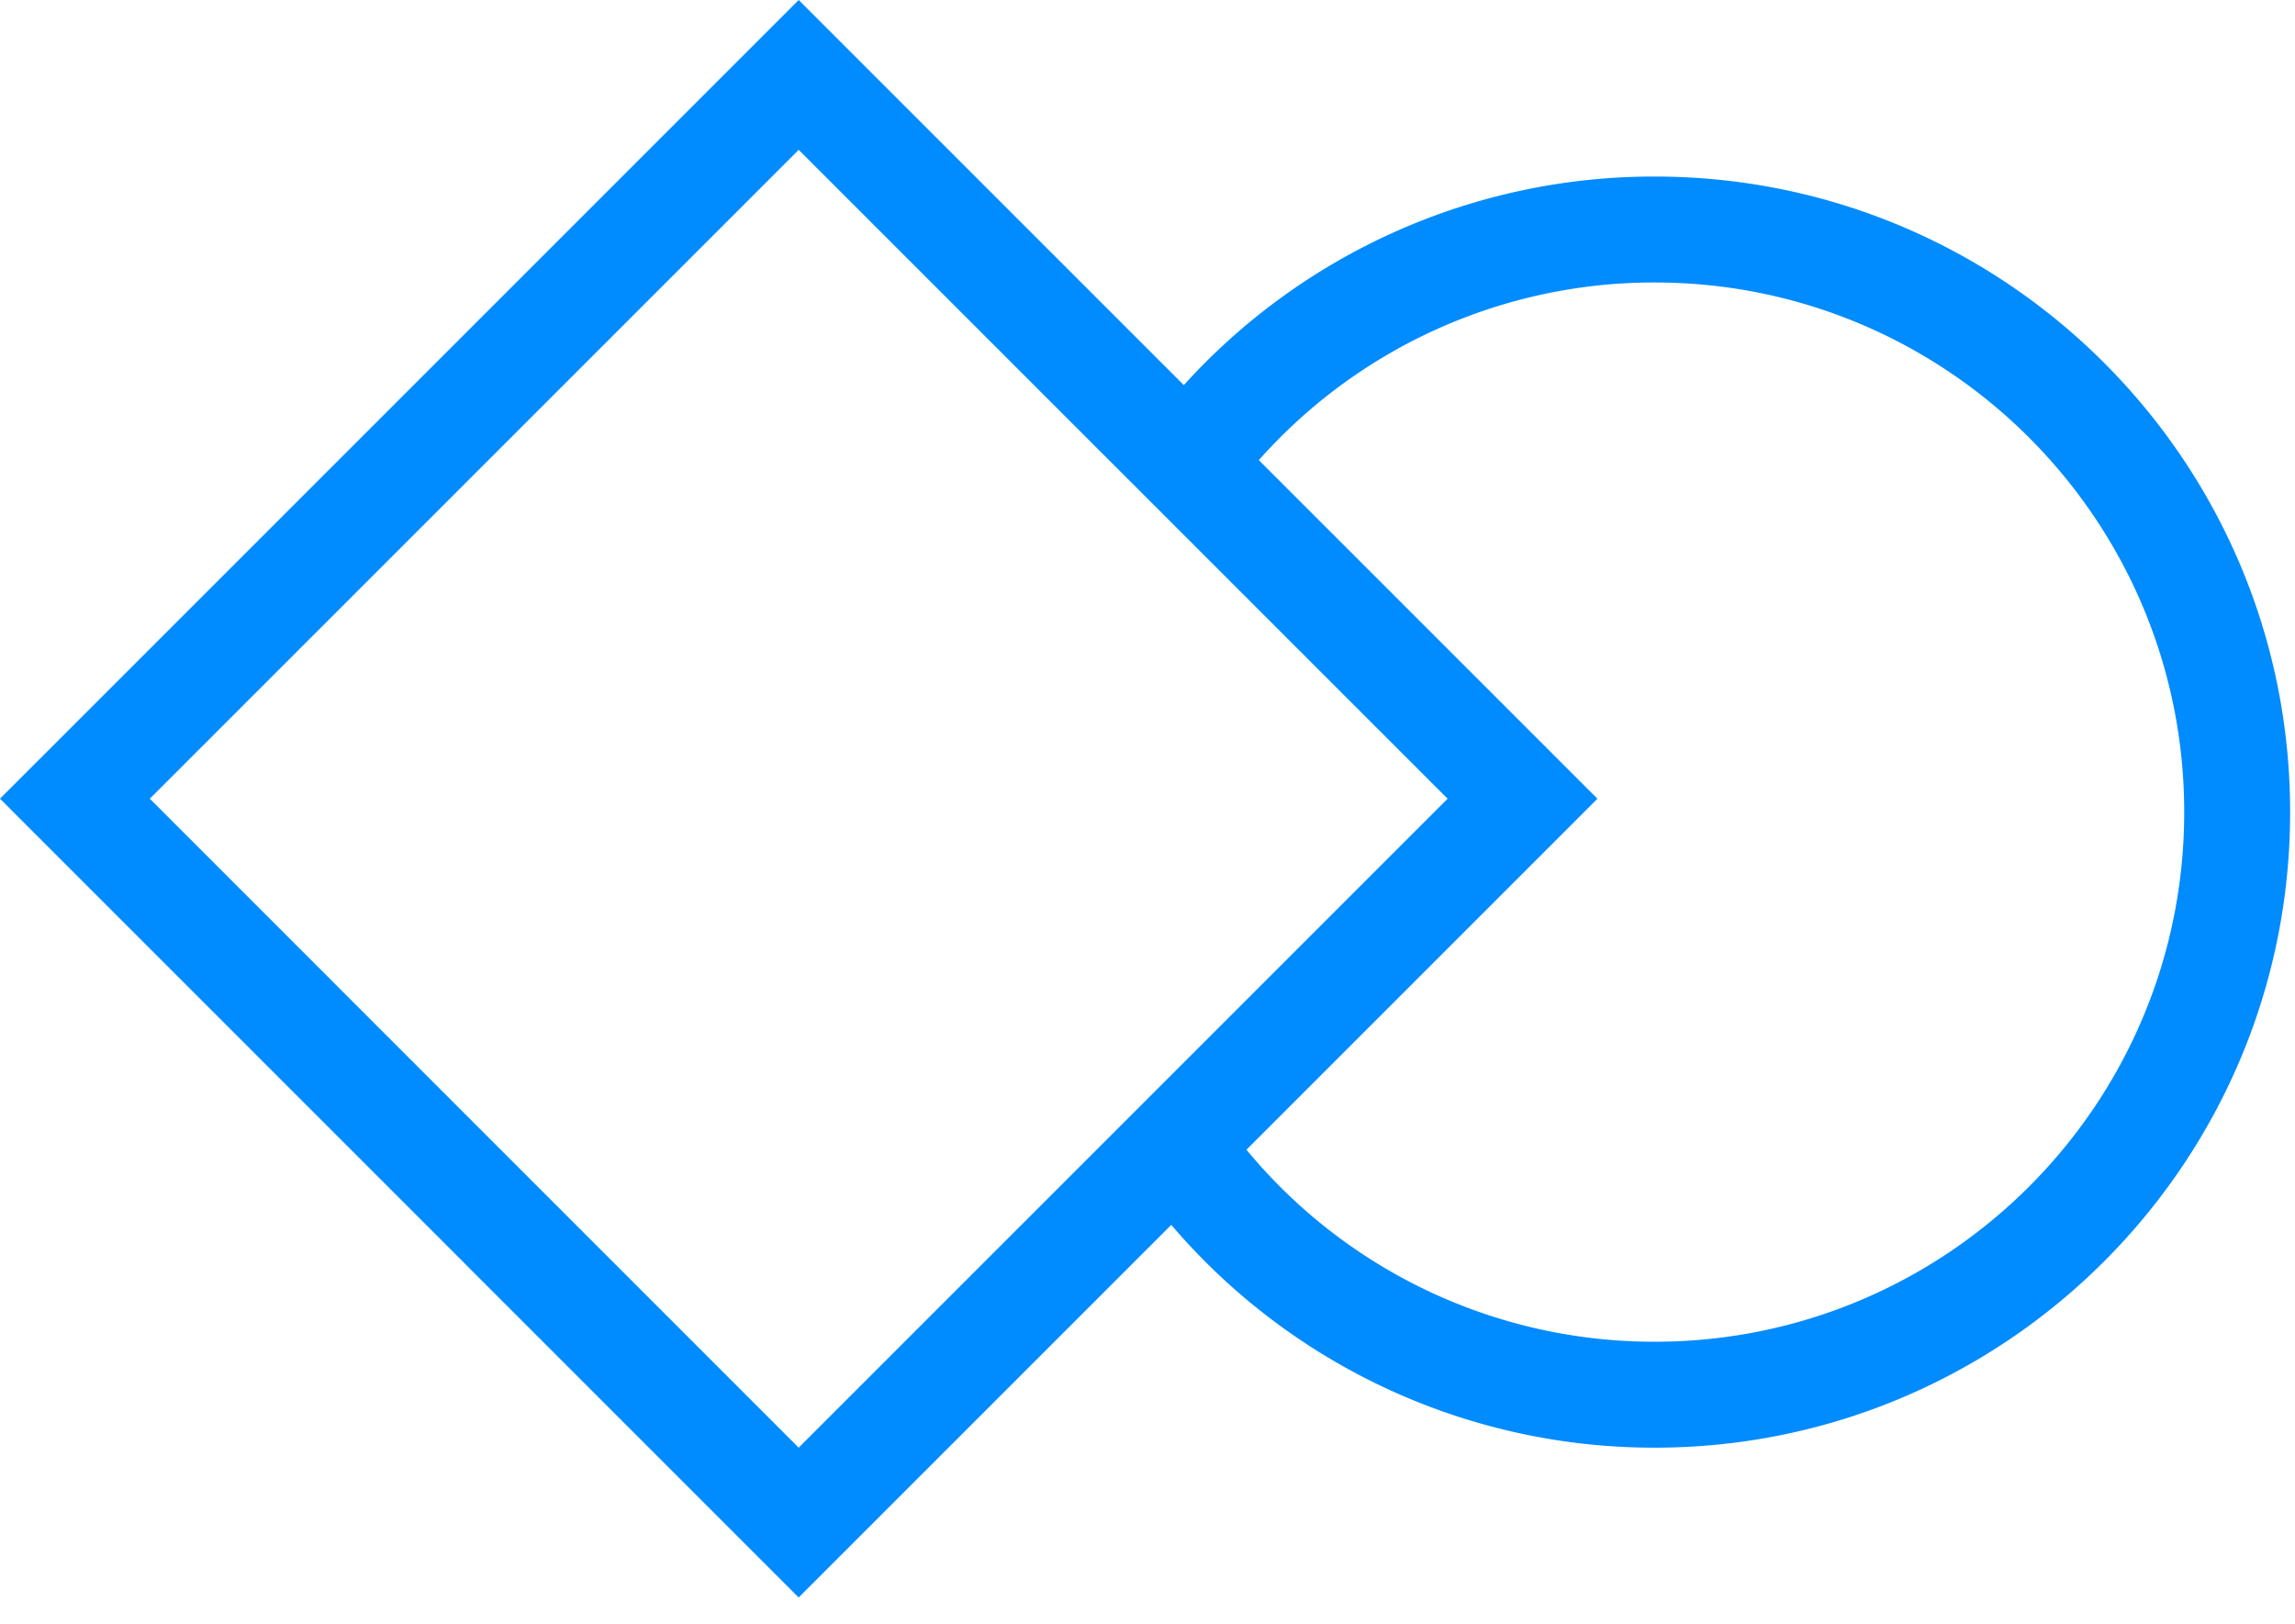 <svg xmlns="http://www.w3.org/2000/svg" width="65" height="46"><g fill="#008BFF"><path d="M33 34.483l2.132-2.132A14.972 14.972 0 0 0 46.862 38c8.284 0 15-6.716 15-15 0-8.284-6.716-15-15-15a14.964 14.964 0 0 0-11.274 5.105l-2.125-2.125A17.955 17.955 0 0 1 46.862 5c9.941 0 18 8.059 18 18s-8.059 18-18 18A17.963 17.963 0 0 1 33 34.483z"/><path d="M4.243 22.621L22.62 41 41 22.621 22.621 4.243 4.243 22.62zm41 0L22.62 45.243 0 22.62 22.621 0l22.622 22.621z"/></g></svg>
